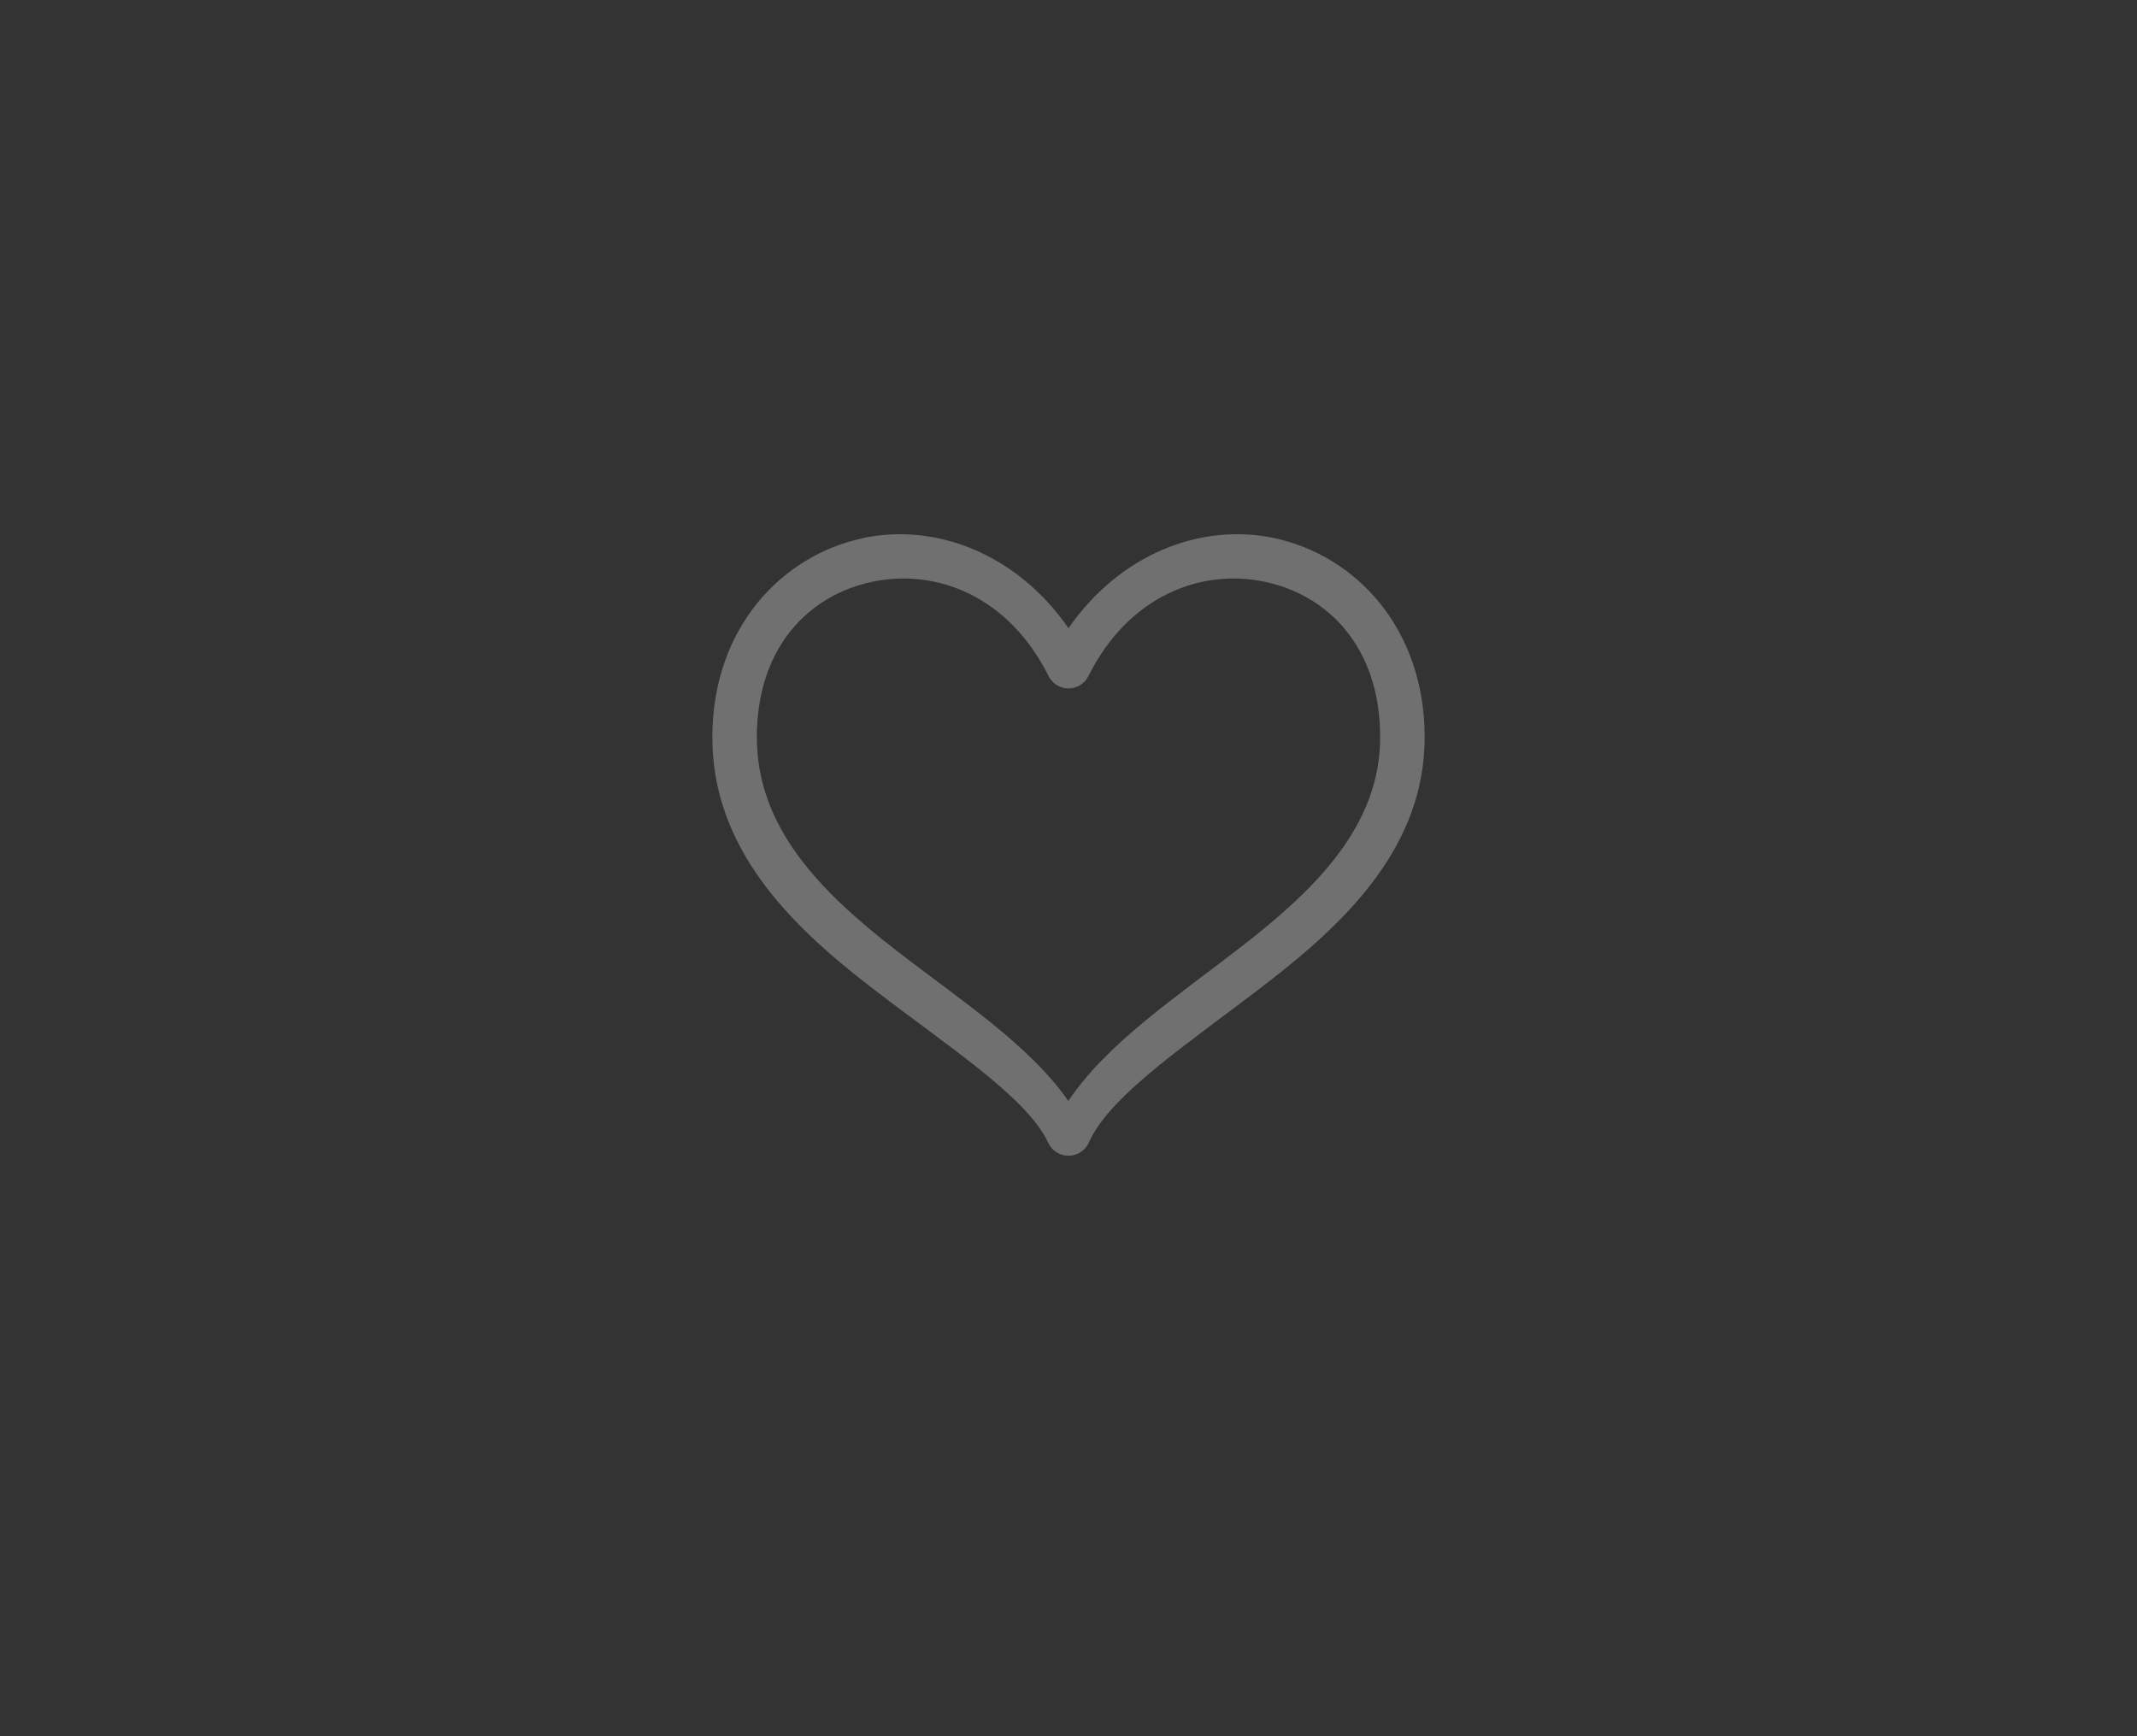 <?xml version="1.0" encoding="UTF-8"?>
<svg width="48px" height="39px" viewBox="0 0 48 39" version="1.1" xmlns="http://www.w3.org/2000/svg" xmlns:xlink="http://www.w3.org/1999/xlink">
    <rect x="0" y="0" width="48" height="39" fill="#333333" stroke="none"/>
    <!-- Generator: Sketch 47 (45396) - http://www.bohemiancoding.com/sketch -->
    <title>collect_disable</title>
    <desc>Created with Sketch.</desc>
    <defs></defs>
    <g id="Page-1" stroke="none" stroke-width="1" fill="none" fill-rule="evenodd">
        <g id="图标" transform="translate(-187, -263)">
            <g id="disable" transform="translate(91, 262)">
                <g id="收藏" transform="translate(96, 0)">
                    <rect id="Rectangle-175" stroke="#FFFFFF" fill="#000000" opacity="0" x="0" y="0" width="48" height="40"></rect>
                    <path d="M19.398,13.086 C17.559,13.468 16,15.109 16,17.562 C16,20.046 17.735,21.757 19.494,23.121 C21.253,24.484 23.068,25.636 23.547,26.674 C23.63,26.851 23.809,26.963 24.005,26.961 C24.201,26.959 24.378,26.843 24.457,26.664 C24.942,25.573 26.75,24.406 28.506,23.044 C30.262,21.683 32,19.999 32,17.56 C32,15.106 30.441,13.466 28.602,13.083 C26.97,12.745 25.158,13.441 24,15.111 C22.842,13.441 21.03,12.745 19.398,13.083 L19.398,13.086 Z M19.602,14.066 C21.012,13.773 22.643,14.368 23.553,16.187 C23.637,16.357 23.811,16.464 24,16.464 C24.189,16.464 24.363,16.357 24.447,16.187 C25.357,14.368 26.988,13.773 28.398,14.066 C29.809,14.359 31,15.516 31,17.562 C31,19.524 29.588,20.942 27.895,22.255 C26.413,23.404 24.87,24.428 23.996,25.73 C23.118,24.469 21.584,23.475 20.107,22.33 C18.416,21.018 17,19.579 17,17.562 C17,15.516 18.191,14.359 19.602,14.066 L19.602,14.066 Z" id="path34464" fill="#FFFFFF" opacity="0.3"></path>
                </g>
            </g>
        </g>
    </g>
</svg>